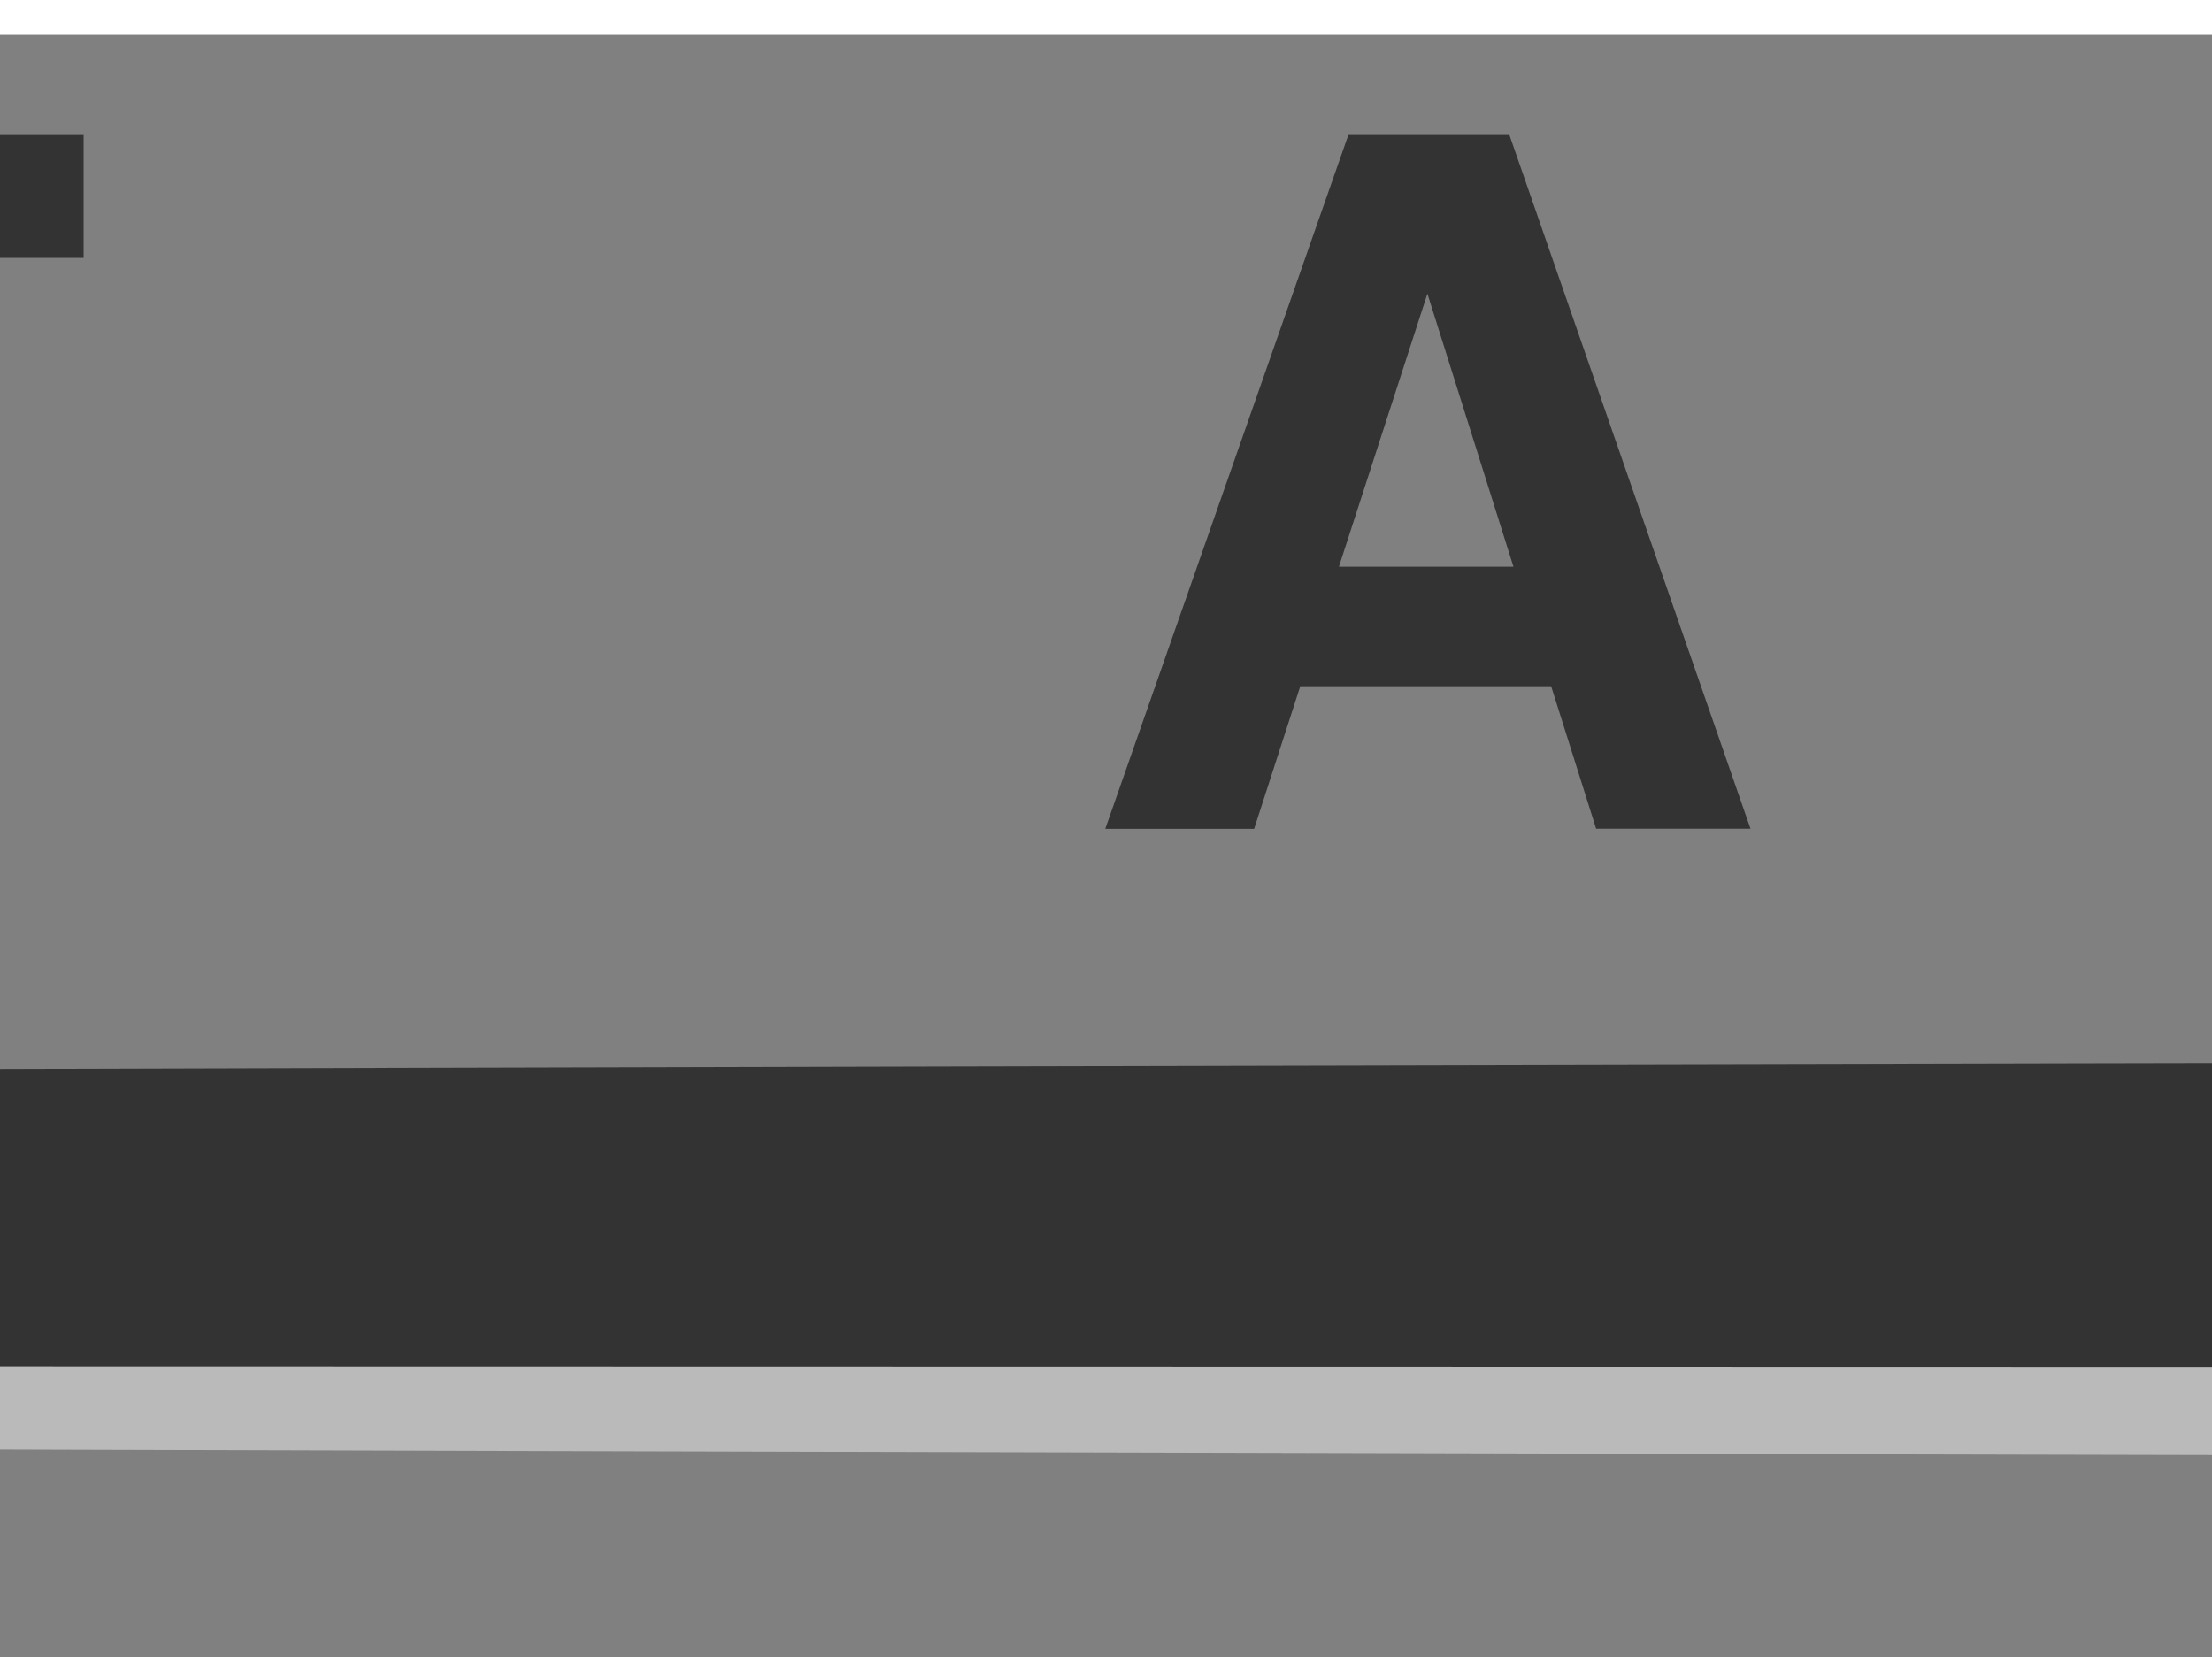 <?xml version="1.0" encoding="utf-8"?>
<!-- Generator: Adobe Illustrator 22.0.0, SVG Export Plug-In . SVG Version: 6.00 Build 0)  -->
<svg version="1.1" id="Layer_1" xmlns="http://www.w3.org/2000/svg" xmlns:xlink="http://www.w3.org/1999/xlink" x="0px" y="0px"
	 viewBox="0 0 2095 1569.9" style="enable-background:new 0 0 2095 1569.9;" xml:space="preserve">
<rect x="0" y="0" width="2095" height="1569.9" fill="#808080" stroke="none"/>
<style type="text/css">
	.st0{fill:#FFFFFF;}
	.st1{fill:#333333;}
	.st2{fill:#E2E2E2;}
	.st3{fill:#BABABA;}
</style>
<rect x="-2513.9" y="-1583" class="st0" width="7684.3" height="1615.3"/>
<g>
	<g>
		<path class="st1" d="M-3617.4,127.9h132.6v270.8l249.3-270.8h174.2L-3326,398.2l278.4,386.9H-3221l-198.8-286.8l-64.9,67.1v219.8
			h-132.6V127.9z"/>
		<path class="st1" d="M-1787,127.9h152.6l228.3,657.1h-146.2L-1595,650h-237.6l-43.7,135.1h-141L-1787,127.9z M-1795.9,536.8h165.3
			l-81.5-258.6L-1795.9,536.8z"/>
		<path class="st1" d="M79.2,127.9v116.4h-193.1v540.8h-135.7V244.3h-193.9V127.9H79.2z"/>
		<path class="st1" d="M1277,127.9h152.6l228.3,657.1h-146.2L1469.1,650h-237.6l-43.7,135.1h-141L1277,127.9z M1268.1,536.8h165.3
			l-81.5-258.6L1268.1,536.8z"/>
		<path class="st1" d="M2738.3,127.9h141.4l256.1,458.2V127.9h125.6v657.1h-134.8l-262.7-466.3v466.3h-125.6V127.9z"/>
		<path class="st1" d="M4573,127.9h152.6l228.3,657.1h-146.2L4765.1,650h-237.6l-43.7,135.1h-141L4573,127.9z M4564.1,536.8h165.3
			l-81.5-258.6L4564.1,536.8z"/>
	</g>
	<g>
		<path class="st1" d="M-1288.1,1020.6c-0.4-0.8-0.9-1.5-1.5-2.3h-60.4v351.6h43.2c1-0.8,2.2-1.7,3.1-2.6c3.7-3.5,6.7-7.8,8.4-12.6
			c0.2-0.4,0.4-0.8,0.5-1.2c1.5-4.6,2-9.7,1.5-14.3l-1.1-7.2l-0.6-4.2h-12.8v-267.2h21.9c0.2-2,0.6-3.8,1-5.8l1.5-6.3l0.4-1.9
			l0.6-3.4c0.2-2.3,0.2-4.6,0-7.1C-1282.9,1030.4-1284.9,1025.2-1288.1,1020.6z"/>
		<g>
			<path class="st1" d="M-1371,790c-0.2-0.1-0.3-0.1-0.4-0.1c0.4-0.1,0.5-0.1,0.7-0.1C-1370.8,789.7-1370.9,789.9-1371,790z"/>
			<path class="st1" d="M-1286.7,1158.7c-1.5,47.5-4.8,93-9.8,135.4c-1.2,11.3-2.7,22.6-4.2,33.5c-1.2,9.2-2.6,18.2-4.1,26.9
				c-0.6,4.3-1.3,8.6-2.1,12.7c-0.1,0.8-0.3,1.8-0.4,2.6c-21.1,120.6-55.4,200.8-91.8,200c-35.3-0.8-63.8-77.9-77.7-193.3
				c-7.8-64.4-11.1-140.7-8.6-222.4c1.5-47.7,4.8-93.4,9.8-135.9h150.1c2.1-0.1,4.3-0.1,6.7-0.1c1.1,0,2.4-0.1,3.6-0.1h3.8
				c6.8-0.1,14.5-0.2,23.2-0.3v0.5c0,0.7,0.1,1.5,0.1,2.3c0.7,13.1,1.2,26.4,1.6,39.9C-1285.6,1092.1-1285.7,1124.9-1286.7,1158.7z"
				/>
		</g>
		<g>
			<path class="st1" d="M-1452.3,1018.3c43.8,0,79.6,35.8,79.6,79.6v199c0,43.8-35.8,79.6-79.6,79.6h-2308.5
				c-43.8,0-79.6-35.8-79.6-79.6v-199c0-43.8,35.8-79.6,79.6-79.6H-1452.3z"/>
		</g>
		<g>
			<path class="st1" d="M-1445.3,1018.3h9.8c-0.4,4-0.8,8.1-1.2,12.2c-5.9,59.4-8.1,119.2-8.1,179.1c-0.2,55.7,1.4,111.3,4.1,167
				c0.2,4.1,0.4,8.4,0.6,12.5c-0.4-4.1-0.8-8.4-1.1-12.5c-5.2-55.5-8.5-111.2-9.8-167c-1.1-59.9-0.3-120.1,4.6-179.9
				C-1446.1,1025.9-1445.7,1022.1-1445.3,1018.3z"/>
			<path class="st1" d="M-1370.7,789.7c-0.1,0-0.2,0.1-0.3,0.2c-0.2-0.1-0.3-0.1-0.4-0.1C-1371,789.7-1370.9,789.7-1370.7,789.7z"/>
		</g>
		<g>
			<path class="st2" d="M-1311.9,1181.2c-1.5,40-4.3,78.1-8,113c-2.4,21.5-5,41.6-7.8,60.1c-0.7,4.3-1.3,8.6-2.1,12.7
				c-0.2,0.9-0.3,2-0.5,2.9c-12.2,69.9-28.4,114.1-44.5,112.8c-15.2-1.3-27.1-42.2-33.8-106c-5.8-54.6-7.7-126.1-4.6-203.8
				c2.3-56.6,6.2-109.3,11.3-154.4h76.4c2.1-0.1,4.3-0.1,6.7-0.1c1.1,0,2.4-0.1,3.6-0.1c0.1,0.1,0.1,0.1,0.1,0.2
				C-1311,1065.7-1309.5,1121.6-1311.9,1181.2z"/>
			<path class="st1" d="M-1307.9,1075.4c-0.7-19.4-1.8-38.1-3.3-55.5c-0.1-0.5-0.1-1-0.2-1.5c0-0.1,0-0.2,0-0.2h-3.8
				c-1.2,0-2.5,0.1-3.6,0.1v0.1c3.3,35.7,5,77,4.1,122.9c0,11.3-0.2,22.9-0.6,34.9c0,1.8-0.2,3.4-0.2,5.1c-0.5,9.1-0.9,18.2-1.3,27
				c-1.5,30.1-3.9,59-7,86c-0.8,8.4-1.9,16.5-2.9,24.6c-1.2,10.7-2.7,21.3-4.1,31.2c-0.3,1.5-0.6,3-0.8,4.4c-0.2,1.3-0.4,2.7-0.5,4
				c-0.6,2.5-1,5-1.4,7.5c-0.1,0.3-0.1,0.7-0.2,1c-0.1,1-0.3,2.1-0.5,3c-9.6,55.8-21.7,95.3-34.5,106.6c-2.1,1.7-4,2.5-5.7,2.5
				c-12.3-1-23.6-39.1-30.3-102.3c-5.5-52.6-7.8-122.8-4.6-203.6c2.3-57.8,6.3-110.4,11.6-154.6h-7.7
				c-5.7,48.5-9.3,102.6-11.4,154.2c-2.9,71.6-1.4,145.8,4.4,204c6.8,63.6,19,108.5,37.5,110h1.4c3.4-0.2,6.7-1.7,9.9-4.4
				c13.9-12.4,27.1-53.6,37.3-112.2c0.2-0.9,0.3-1.9,0.5-2.9c0.1-0.5,0.2-1.1,0.3-1.8c0.4-2.8,0.8-5.7,1.4-8.7
				c0.1-0.7,0.2-1.4,0.3-2.2c0.3-2.4,0.6-4.8,0.9-7.3c1.4-9.7,3-19.6,4.2-30.1c0.9-7.4,1.8-15.1,2.6-22.8c2.9-27,5.3-56,6.9-86
				c0.4-8.9,0.8-17.7,1.2-26.8c0-0.8,0-1.8,0.1-2.6c0.1-0.9,0.1-1.9,0.1-2.7c0.4-11.8,0.6-23.3,0.6-34.7
				C-1306.9,1118.7-1307.1,1096.5-1307.9,1075.4z"/>
		</g>
		<path class="st1" d="M5283.9,1019.3l-11.8,12.7l-29.9,32.3c-2.7,2.8-28.2,31.1-69.9,69.9c-59.7,55.8-153.1,134.8-260.3,194.2
			c-27.9,15.4-56.6,29.7-86.1,41.7l-1,0.4H4811l-0.4,0.6h-12.5c0,0-5435.3-9.8-6093.5-16.4c-3.3,0-6.4-0.1-9.5-0.1
			c-7-0.1-13.3-0.1-19-0.2c-1.3,0-2.7,0-3.9-0.1h-3.9c-7.5-0.1-13.7-0.2-18.4-0.3c-3.6-0.1-6.2-0.2-8-0.3c-1.8,0-2.6-0.1-2.6-0.2
			c0.9-2.8,1.3-5.7,1.4-8.7v-0.1c0.2-1.9,0.2-3.7,0-5.6l-1-7.2l-0.6-4.1l-1-9.1c-1.1-8-1.9-16.2-2.8-24.3c-0.1-0.6-0.1-1.3-0.2-2
			c-3.1-35.4-3.8-70.8-2.3-106.1c0.6-17.7-1.1-36.1,0.8-53.5c1.9-17.7,2.7-35.3,5.7-52.8c1-5.4,7.2-39.6,10.6-54.3
			c0.8-3.7,1.5-6.2,1.9-6.6c0.2-0.2,7.9-0.5,22.7-0.7c2.1-0.1,4.3-0.1,6.7-0.1c1.1,0,2.4-0.1,3.6-0.1h3.8c6.8-0.1,14.5-0.2,23.2-0.3
			c632.5-6.7,6047.6-15.3,6047.6-15.3h9.7l115.8-0.6l308.5,0.2L5283.9,1019.3z"/>
		<path class="st3" d="M5285,1032l-41.7,45.1c-2.7,2.7-28.2,31-69.9,69.9c-59.8,55.8-153.1,134.8-260.3,194.2
			c-27.8,15.4-56.7,29.7-86.1,41.7l-1.1,0.4h-13.9l-0.4,0.6h-12.4c0,0-6160.9-11.2-6158.8-17.7c1.5-4.6,1.9-9.7,1.5-14.3l-1.1-7.2
			l-0.6-4.2l-1.1-9.1c-1.7-11.9-2.3-24.2-4.4-36.3c0.3-0.4,0.5-0.5,0.8-1l6163.6,1.3h12.4l0.4-0.6h13.9l1.1-0.4
			c29.5-12,58.3-26.3,86.1-41.7c107.2-59.4,200.5-138.4,260.3-194.2c10.3-9.5,19.6-18.5,27.8-26.5H5285z"/>
		<path class="st0" d="M-3632.7,1281.9h-30.9c-0.2,0-0.3-0.1-0.3-0.3v-174.8c0-0.2,0.1-0.3,0.3-0.3h30.9c0.2,0,0.3,0.1,0.3,0.3
			v174.8C-3632.4,1281.7-3632.5,1281.9-3632.7,1281.9z"/>
		<path class="st0" d="M-3380,1281.9h-30.9c-0.2,0-0.3-0.1-0.3-0.3v-174.8c0-0.2,0.1-0.3,0.3-0.3h30.9c0.2,0,0.3,0.1,0.3,0.3v174.8
			C-3379.6,1281.7-3379.8,1281.9-3380,1281.9z"/>
		<path class="st0" d="M-3127.2,1281.9h-30.9c-0.2,0-0.3-0.1-0.3-0.3v-174.8c0-0.2,0.1-0.3,0.3-0.3h30.9c0.2,0,0.3,0.1,0.3,0.3
			v174.8C-3126.9,1281.7-3127.1,1281.9-3127.2,1281.9z"/>
		<path class="st0" d="M-2874.5,1281.9h-30.9c-0.2,0-0.3-0.1-0.3-0.3v-174.8c0-0.2,0.1-0.3,0.3-0.3h30.9c0.2,0,0.3,0.1,0.3,0.3
			v174.8C-2874.2,1281.7-2874.3,1281.9-2874.5,1281.9z"/>
		<path class="st0" d="M-2621.8,1281.9h-30.9c-0.2,0-0.3-0.1-0.3-0.3v-174.8c0-0.2,0.1-0.3,0.3-0.3h30.9c0.2,0,0.3,0.1,0.3,0.3
			v174.8C-2621.4,1281.7-2621.6,1281.9-2621.8,1281.9z"/>
		<path class="st0" d="M-2369,1281.9h-30.9c-0.2,0-0.3-0.1-0.3-0.3v-174.8c0-0.2,0.1-0.3,0.3-0.3h30.9c0.2,0,0.3,0.1,0.3,0.3v174.8
			C-2368.7,1281.7-2368.9,1281.9-2369,1281.9z"/>
		<path class="st0" d="M-2116.3,1281.9h-30.9c-0.2,0-0.3-0.1-0.3-0.3v-174.8c0-0.2,0.1-0.3,0.3-0.3h30.9c0.2,0,0.3,0.1,0.3,0.3
			v174.8C-2116,1281.7-2116.1,1281.9-2116.3,1281.9z"/>
		<path class="st0" d="M-1863.6,1281.9h-30.9c-0.2,0-0.3-0.1-0.3-0.3v-174.8c0-0.2,0.1-0.3,0.3-0.3h30.9c0.2,0,0.3,0.1,0.3,0.3
			v174.8C-1863.2,1281.7-1863.4,1281.9-1863.6,1281.9z"/>
		<path class="st0" d="M-1610.8,1281.9h-30.9c-0.2,0-0.3-0.1-0.3-0.3v-174.8c0-0.2,0.1-0.3,0.3-0.3h30.9c0.2,0,0.3,0.1,0.3,0.3
			v174.8C-1610.5,1281.7-1610.7,1281.9-1610.8,1281.9z"/>
	</g>
</g>
</svg>
